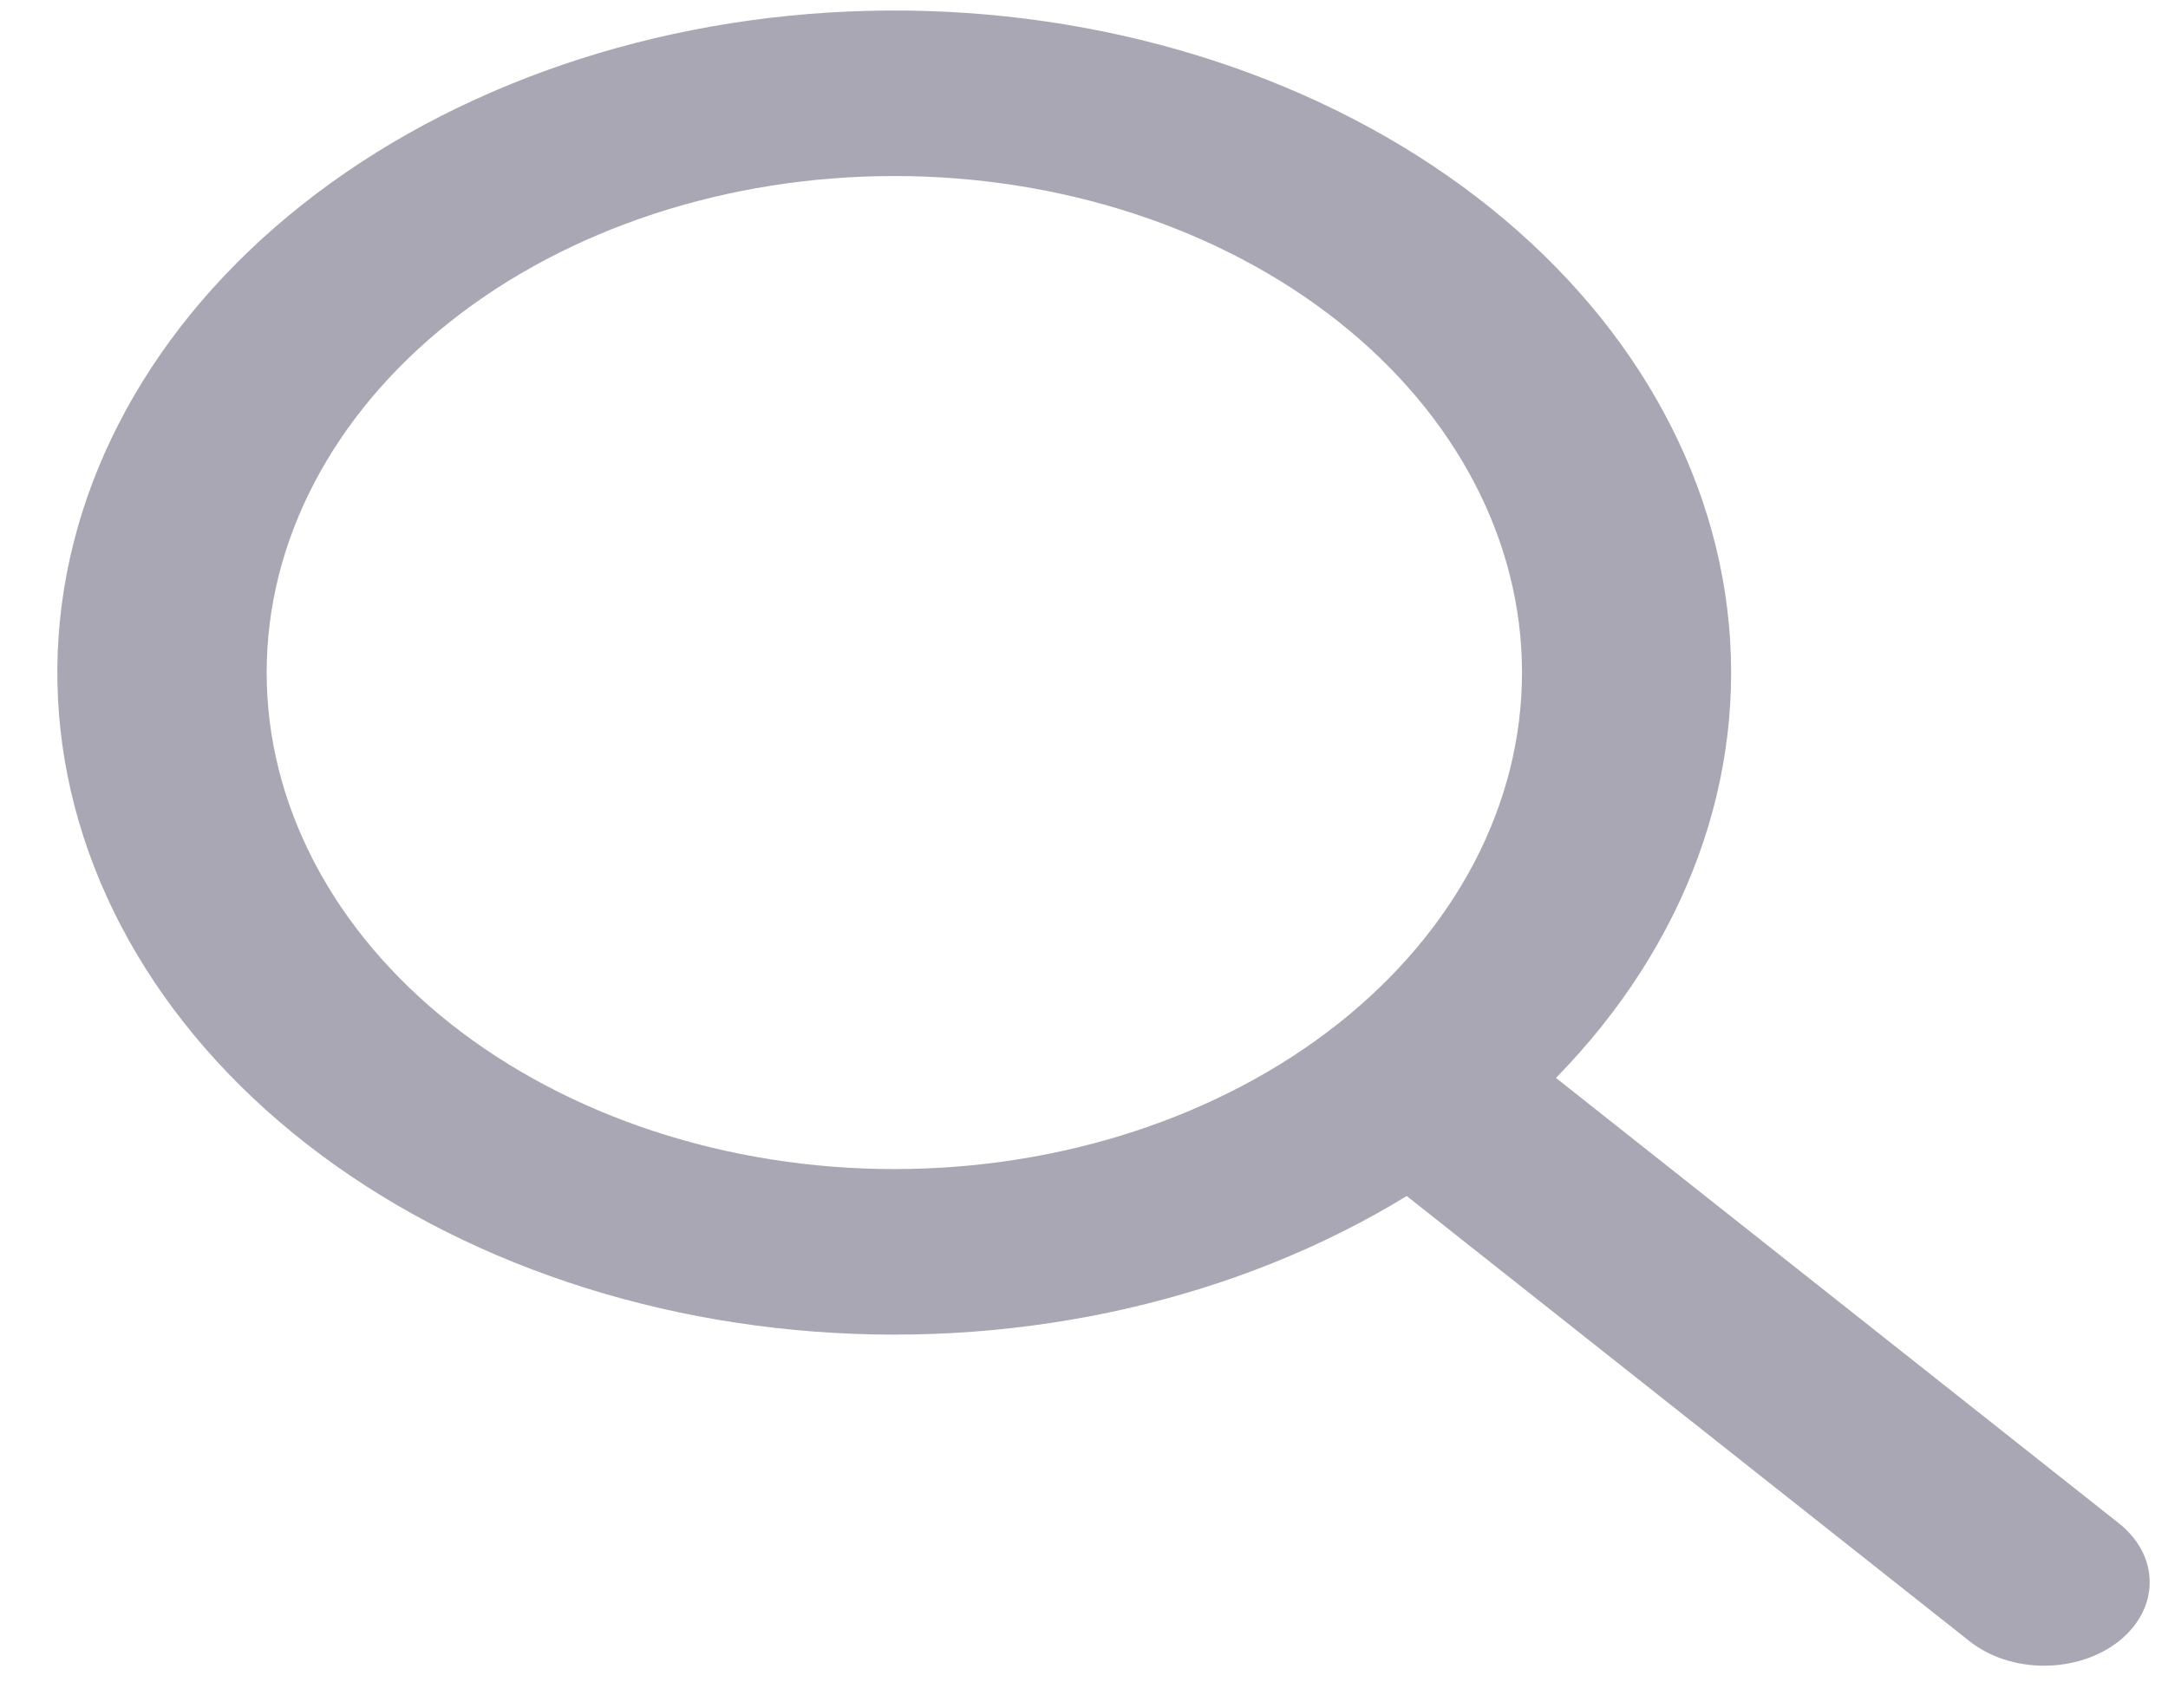 <svg width="33" height="26" viewBox="0 0 33 26" fill="none" xmlns="http://www.w3.org/2000/svg">
<path opacity="0.5" fill-rule="evenodd" clip-rule="evenodd" d="M23.685 16.412L32.251 23.191C32.553 23.429 32.722 23.752 32.721 24.089C32.721 24.427 32.552 24.75 32.251 24.988C31.949 25.226 31.541 25.36 31.115 25.36C30.689 25.36 30.28 25.226 29.979 24.987L21.412 18.209C18.851 19.778 15.631 20.517 12.406 20.274C9.181 20.032 6.195 18.826 4.053 16.903C1.912 14.98 0.777 12.483 0.879 9.921C0.982 7.359 2.314 4.925 4.604 3.112C6.895 1.3 9.972 0.246 13.209 0.165C16.447 0.084 19.602 0.982 22.033 2.676C24.463 4.371 25.987 6.734 26.293 9.286C26.6 11.837 25.667 14.386 23.683 16.412H23.685ZM13.613 17.799C16.147 17.799 18.577 17.003 20.369 15.585C22.16 14.167 23.167 12.244 23.167 10.239C23.167 8.234 22.16 6.312 20.369 4.894C18.577 3.476 16.147 2.68 13.613 2.68C11.079 2.68 8.649 3.476 6.857 4.894C5.066 6.312 4.059 8.234 4.059 10.239C4.059 12.244 5.066 14.167 6.857 15.585C8.649 17.003 11.079 17.799 13.613 17.799Z" fill="#0A032A" fill-opacity="0.7"/>
</svg>
